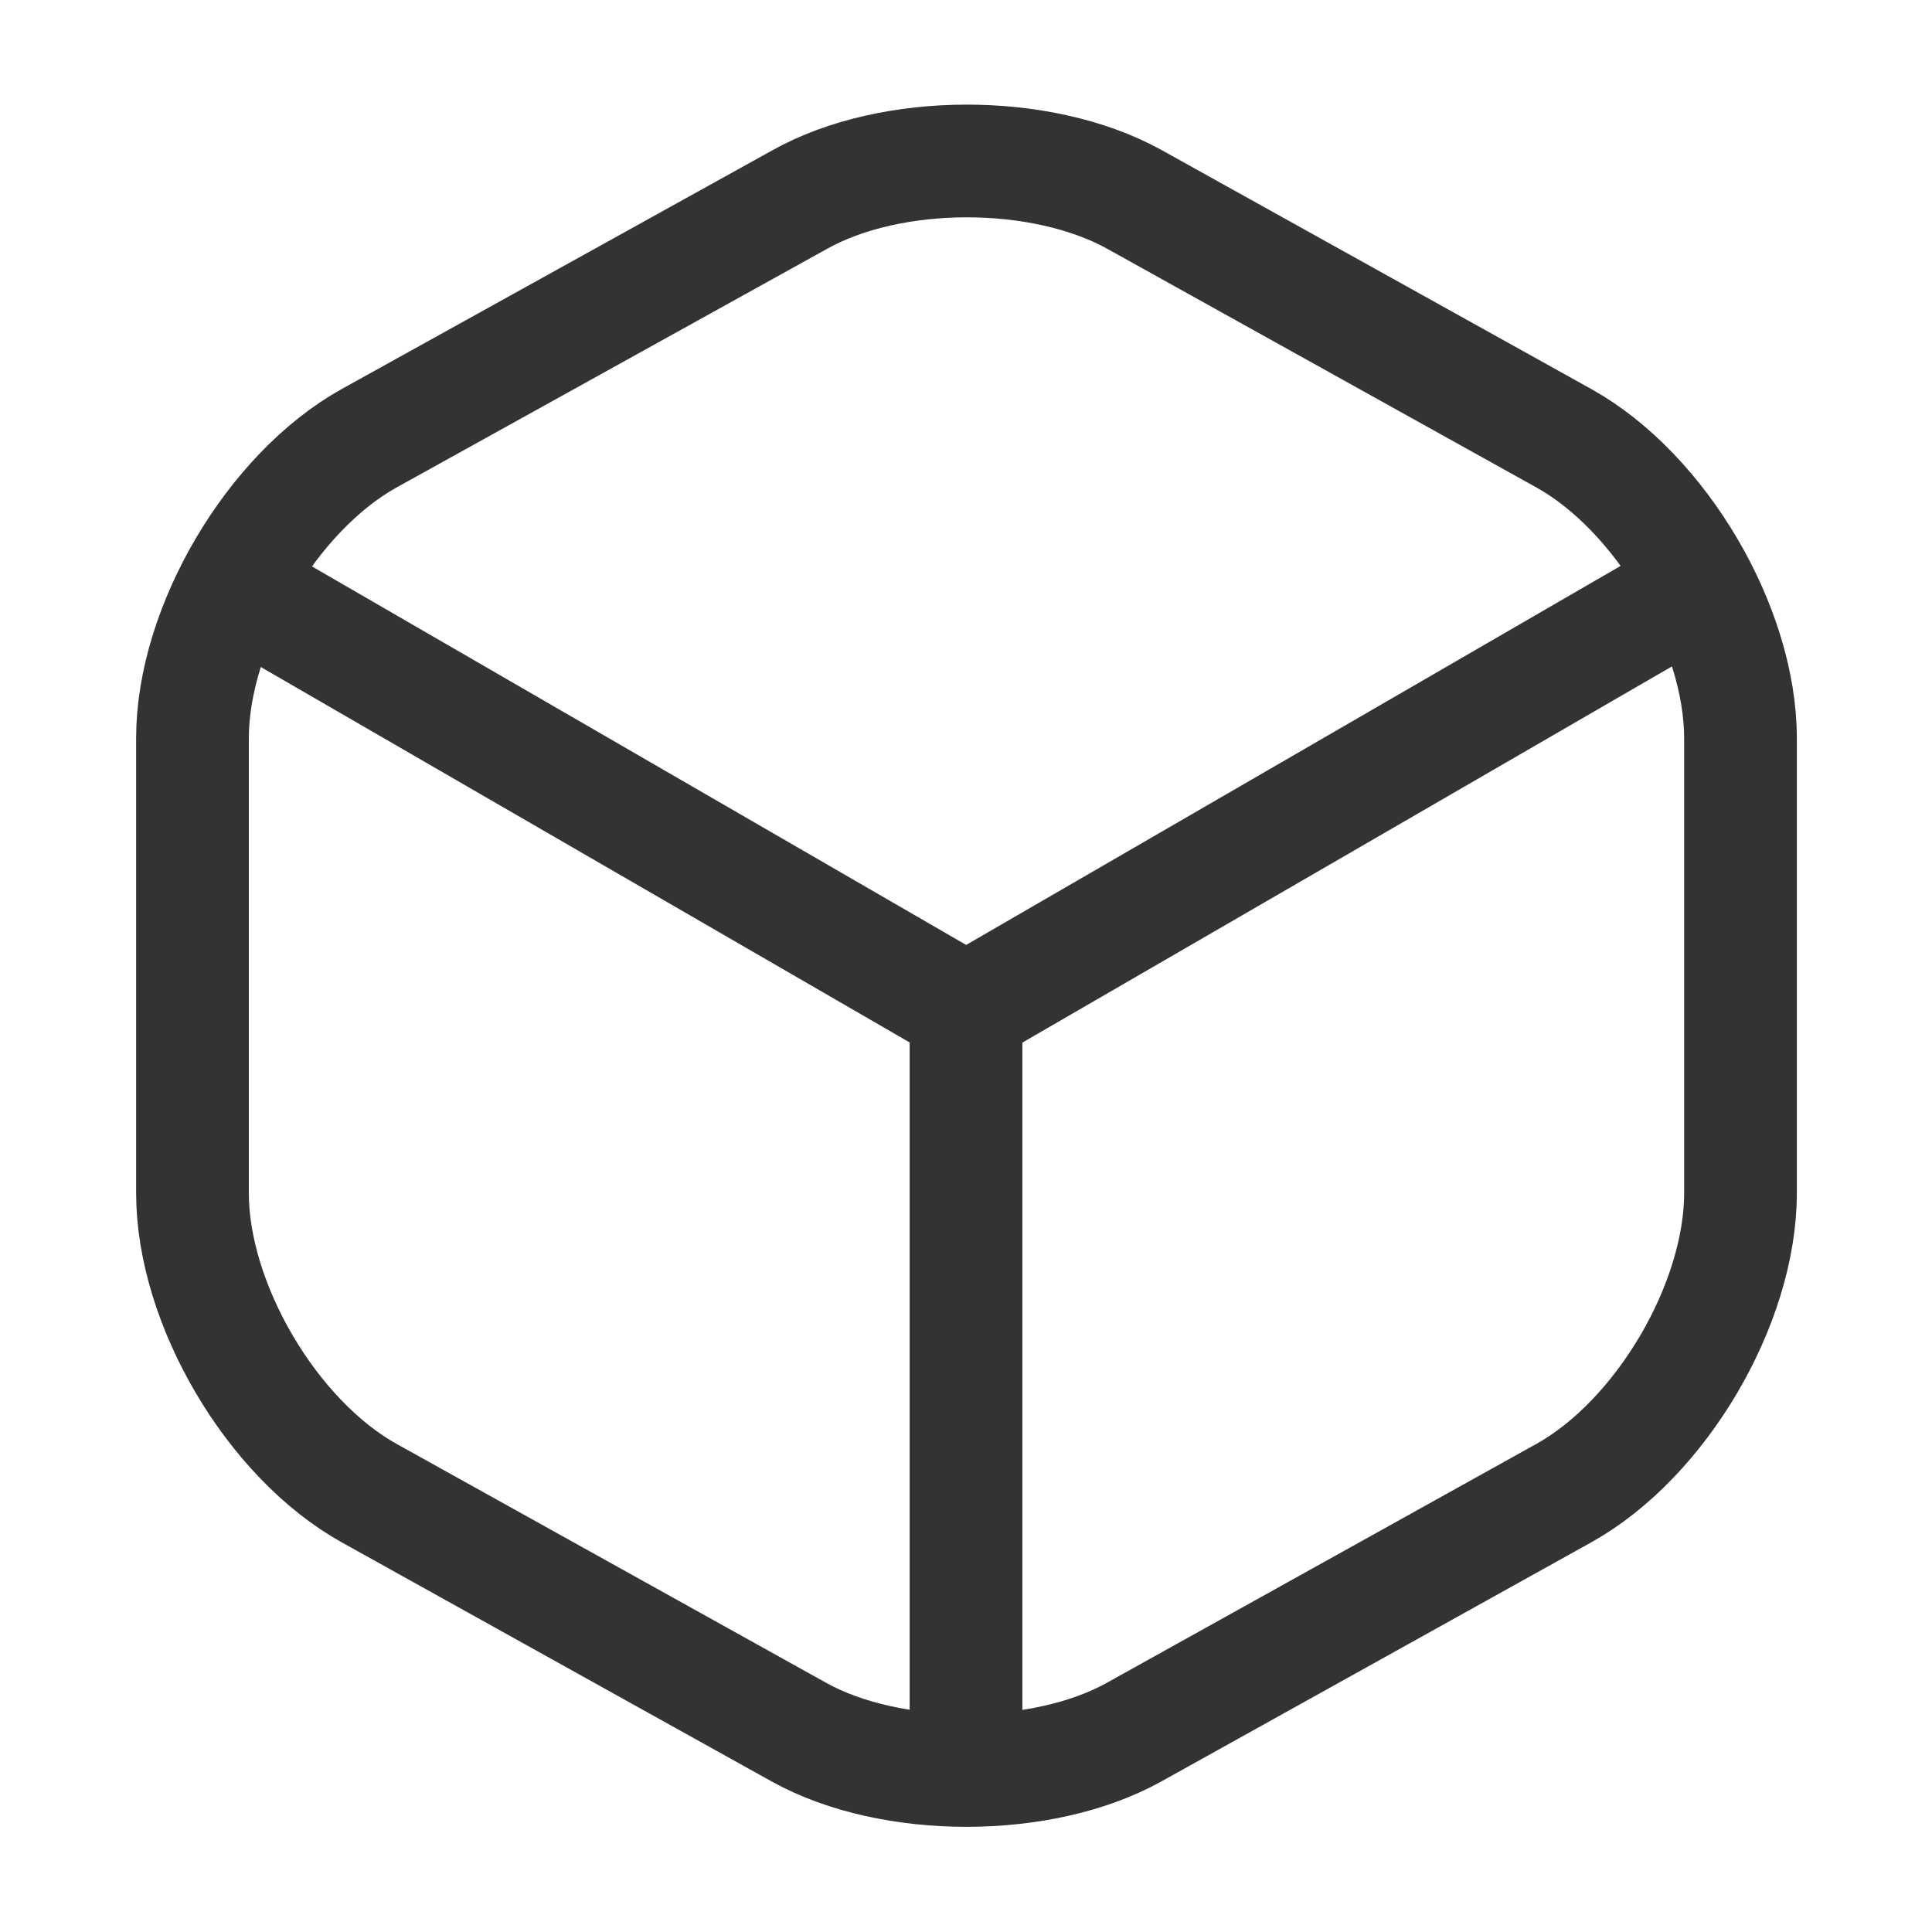 <svg width="24" height="24" viewBox="0 0 24 24" fill="none" xmlns="http://www.w3.org/2000/svg">
<path d="M3.172 7.438L12.002 12.547L20.772 7.468" stroke="#333333" stroke-width="1.4" stroke-linecap="round" stroke-linejoin="round"/>
<path d="M12 21.609V12.539" stroke="#333333" stroke-width="1.4" stroke-linecap="round" stroke-linejoin="round"/>
<path d="M9.931 2.481L4.591 5.441C3.381 6.111 2.391 7.791 2.391 9.171V14.821C2.391 16.201 3.381 17.881 4.591 18.551L9.931 21.521C11.071 22.151 12.941 22.151 14.081 21.521L19.421 18.551C20.631 17.881 21.621 16.201 21.621 14.821V9.171C21.621 7.791 20.631 6.111 19.421 5.441L14.081 2.471C12.931 1.841 11.071 1.841 9.931 2.481Z" stroke="#333333" stroke-width="1.4" stroke-linecap="round" stroke-linejoin="round"/>
</svg>
